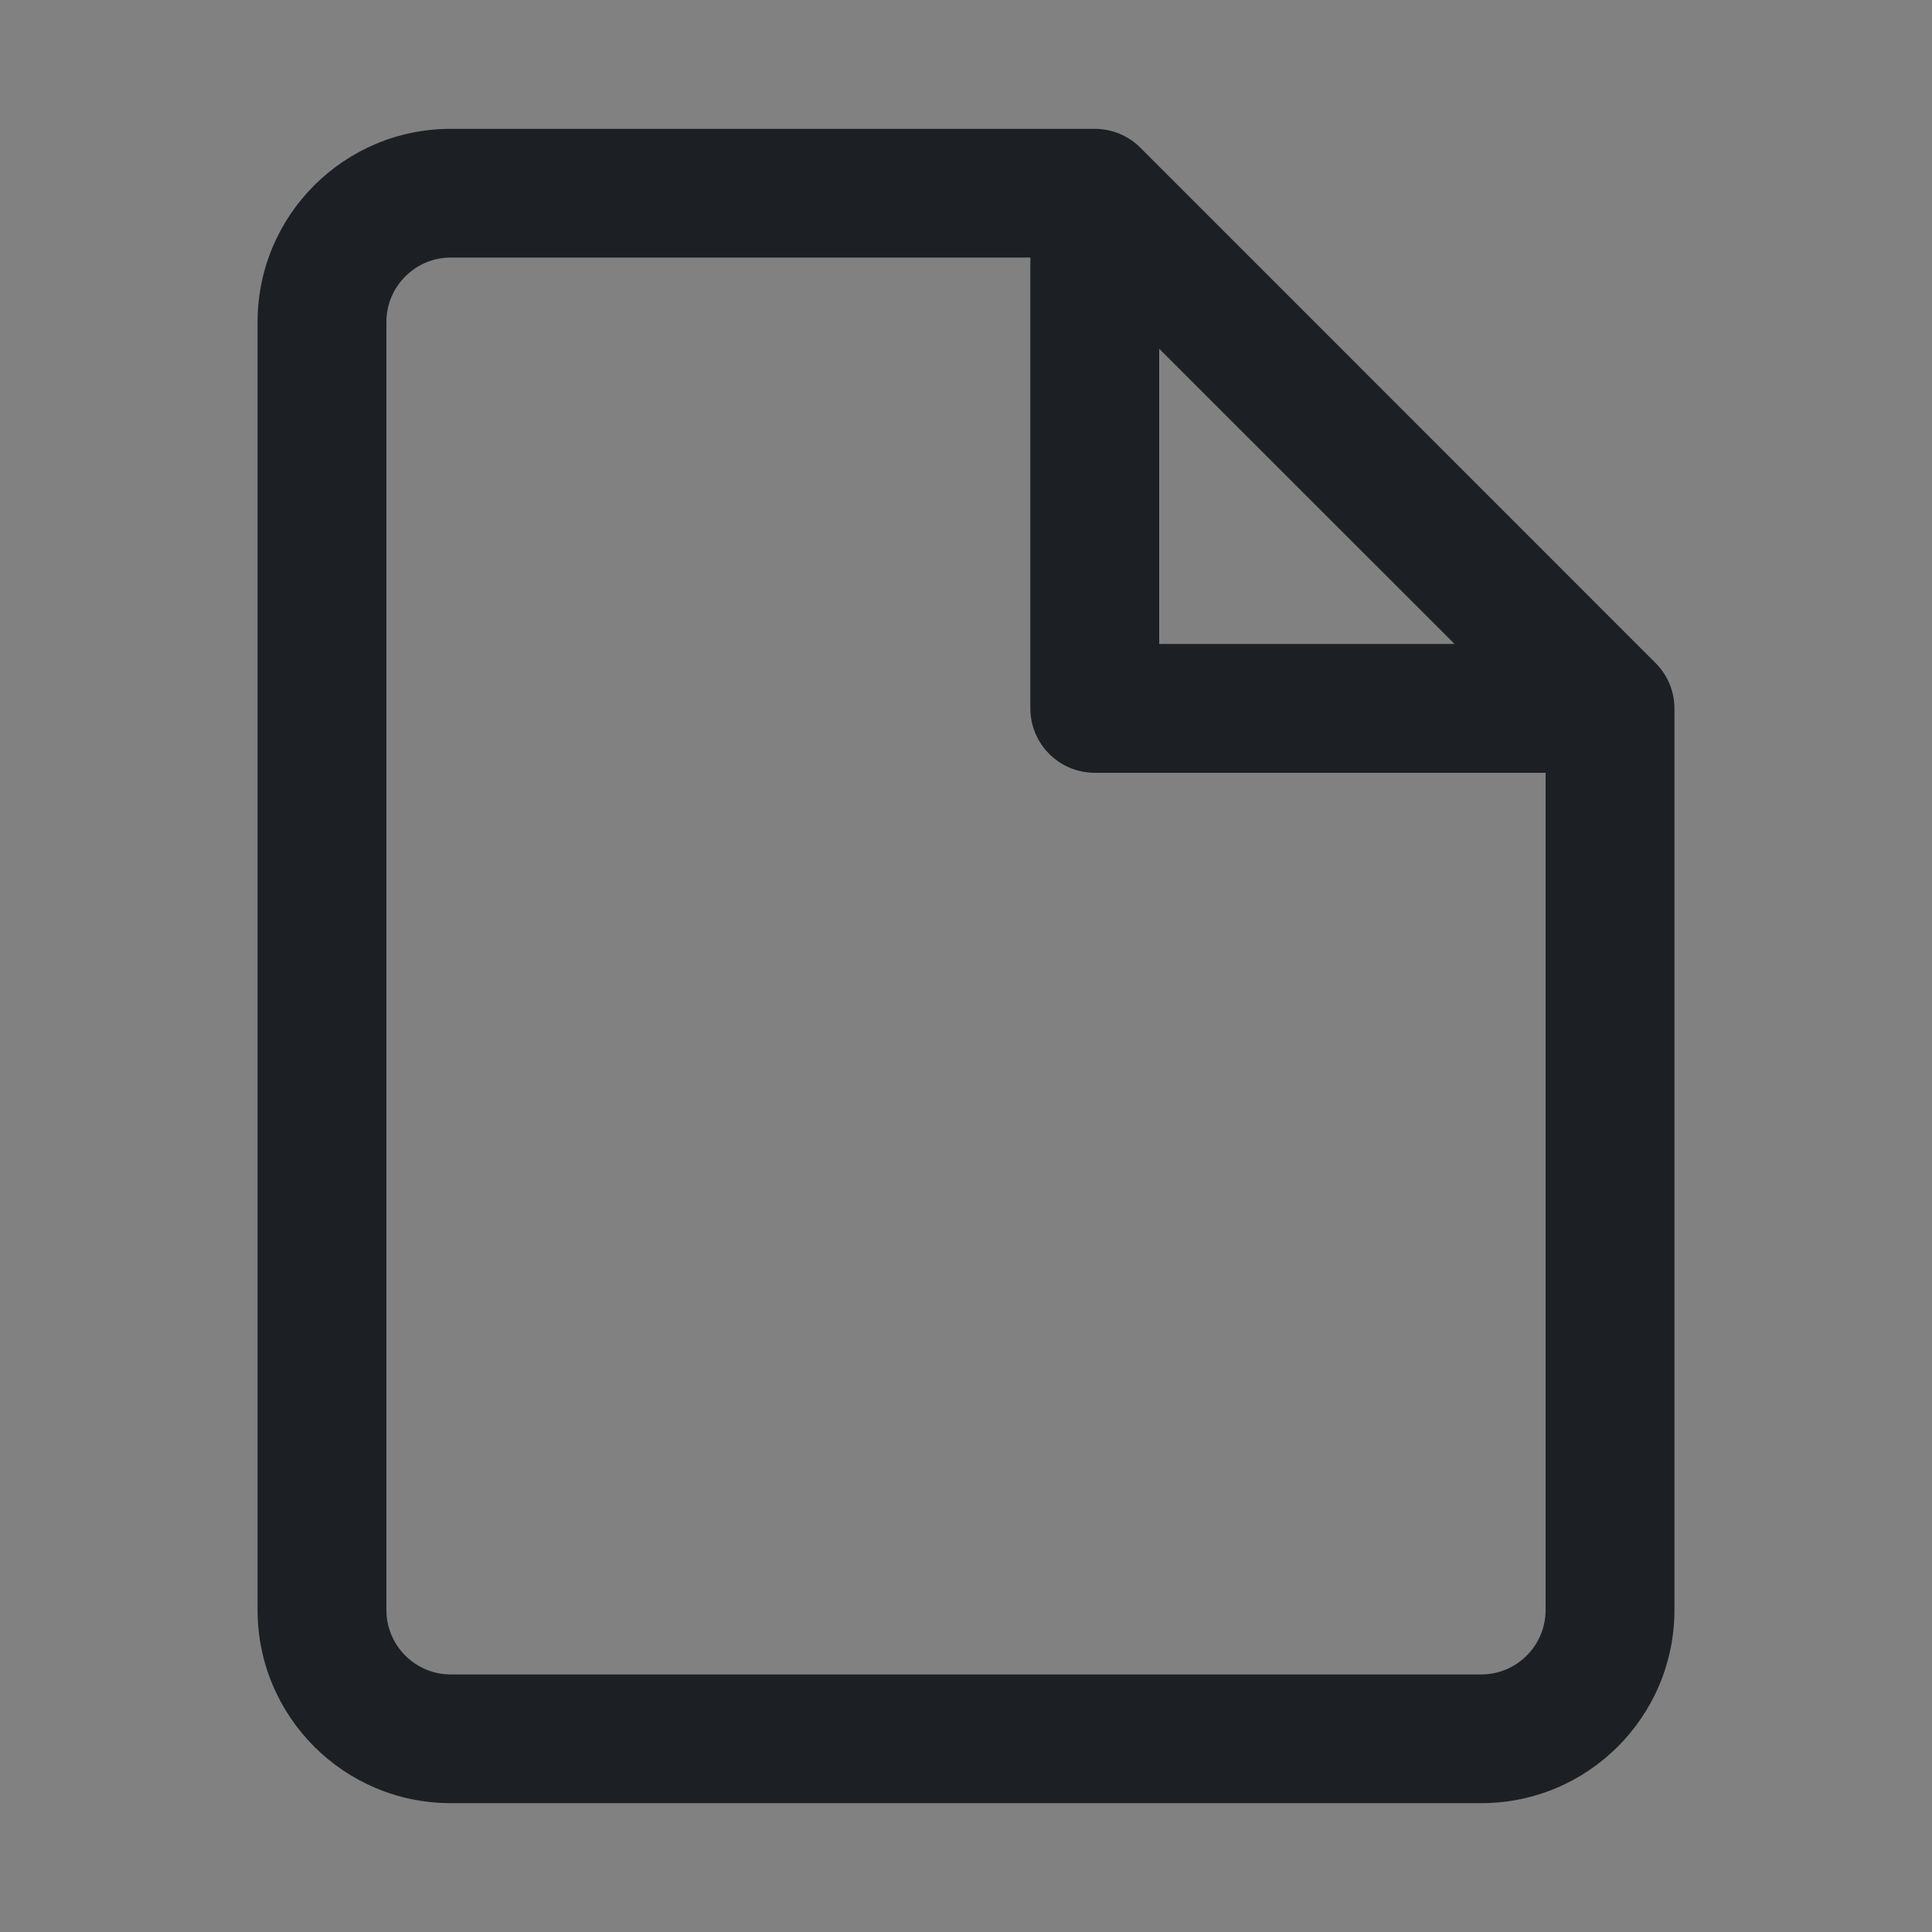 <svg width="16" height="16" viewBox="0 0 16 16" fill="none" xmlns="http://www.w3.org/2000/svg">
  <rect x="0" y="0" width="16" height="16" fill="#808080" stroke="none"/>
  <rect width="16" height="16" fill="white" fill-opacity="0.01"/>
  <path fill-rule="evenodd" clip-rule="evenodd" d="M3.733 2.133C3.439 2.133 3.2 2.372 3.2 2.667V13.333C3.2 13.628 3.439 13.867 3.733 13.867H12.267C12.561 13.867 12.8 13.628 12.8 13.333V6.4H9.067C8.772 6.4 8.533 6.161 8.533 5.867V2.133H3.733ZM9.6 2.888L12.046 5.333H9.6V2.888ZM2.133 2.667C2.133 1.783 2.85 1.067 3.733 1.067H9.067C9.208 1.067 9.344 1.123 9.444 1.223L13.71 5.49C13.81 5.59 13.867 5.725 13.867 5.867V13.333C13.867 14.217 13.15 14.933 12.267 14.933H3.733C2.85 14.933 2.133 14.217 2.133 13.333V2.667Z" fill="#1C2024"/>
</svg>
